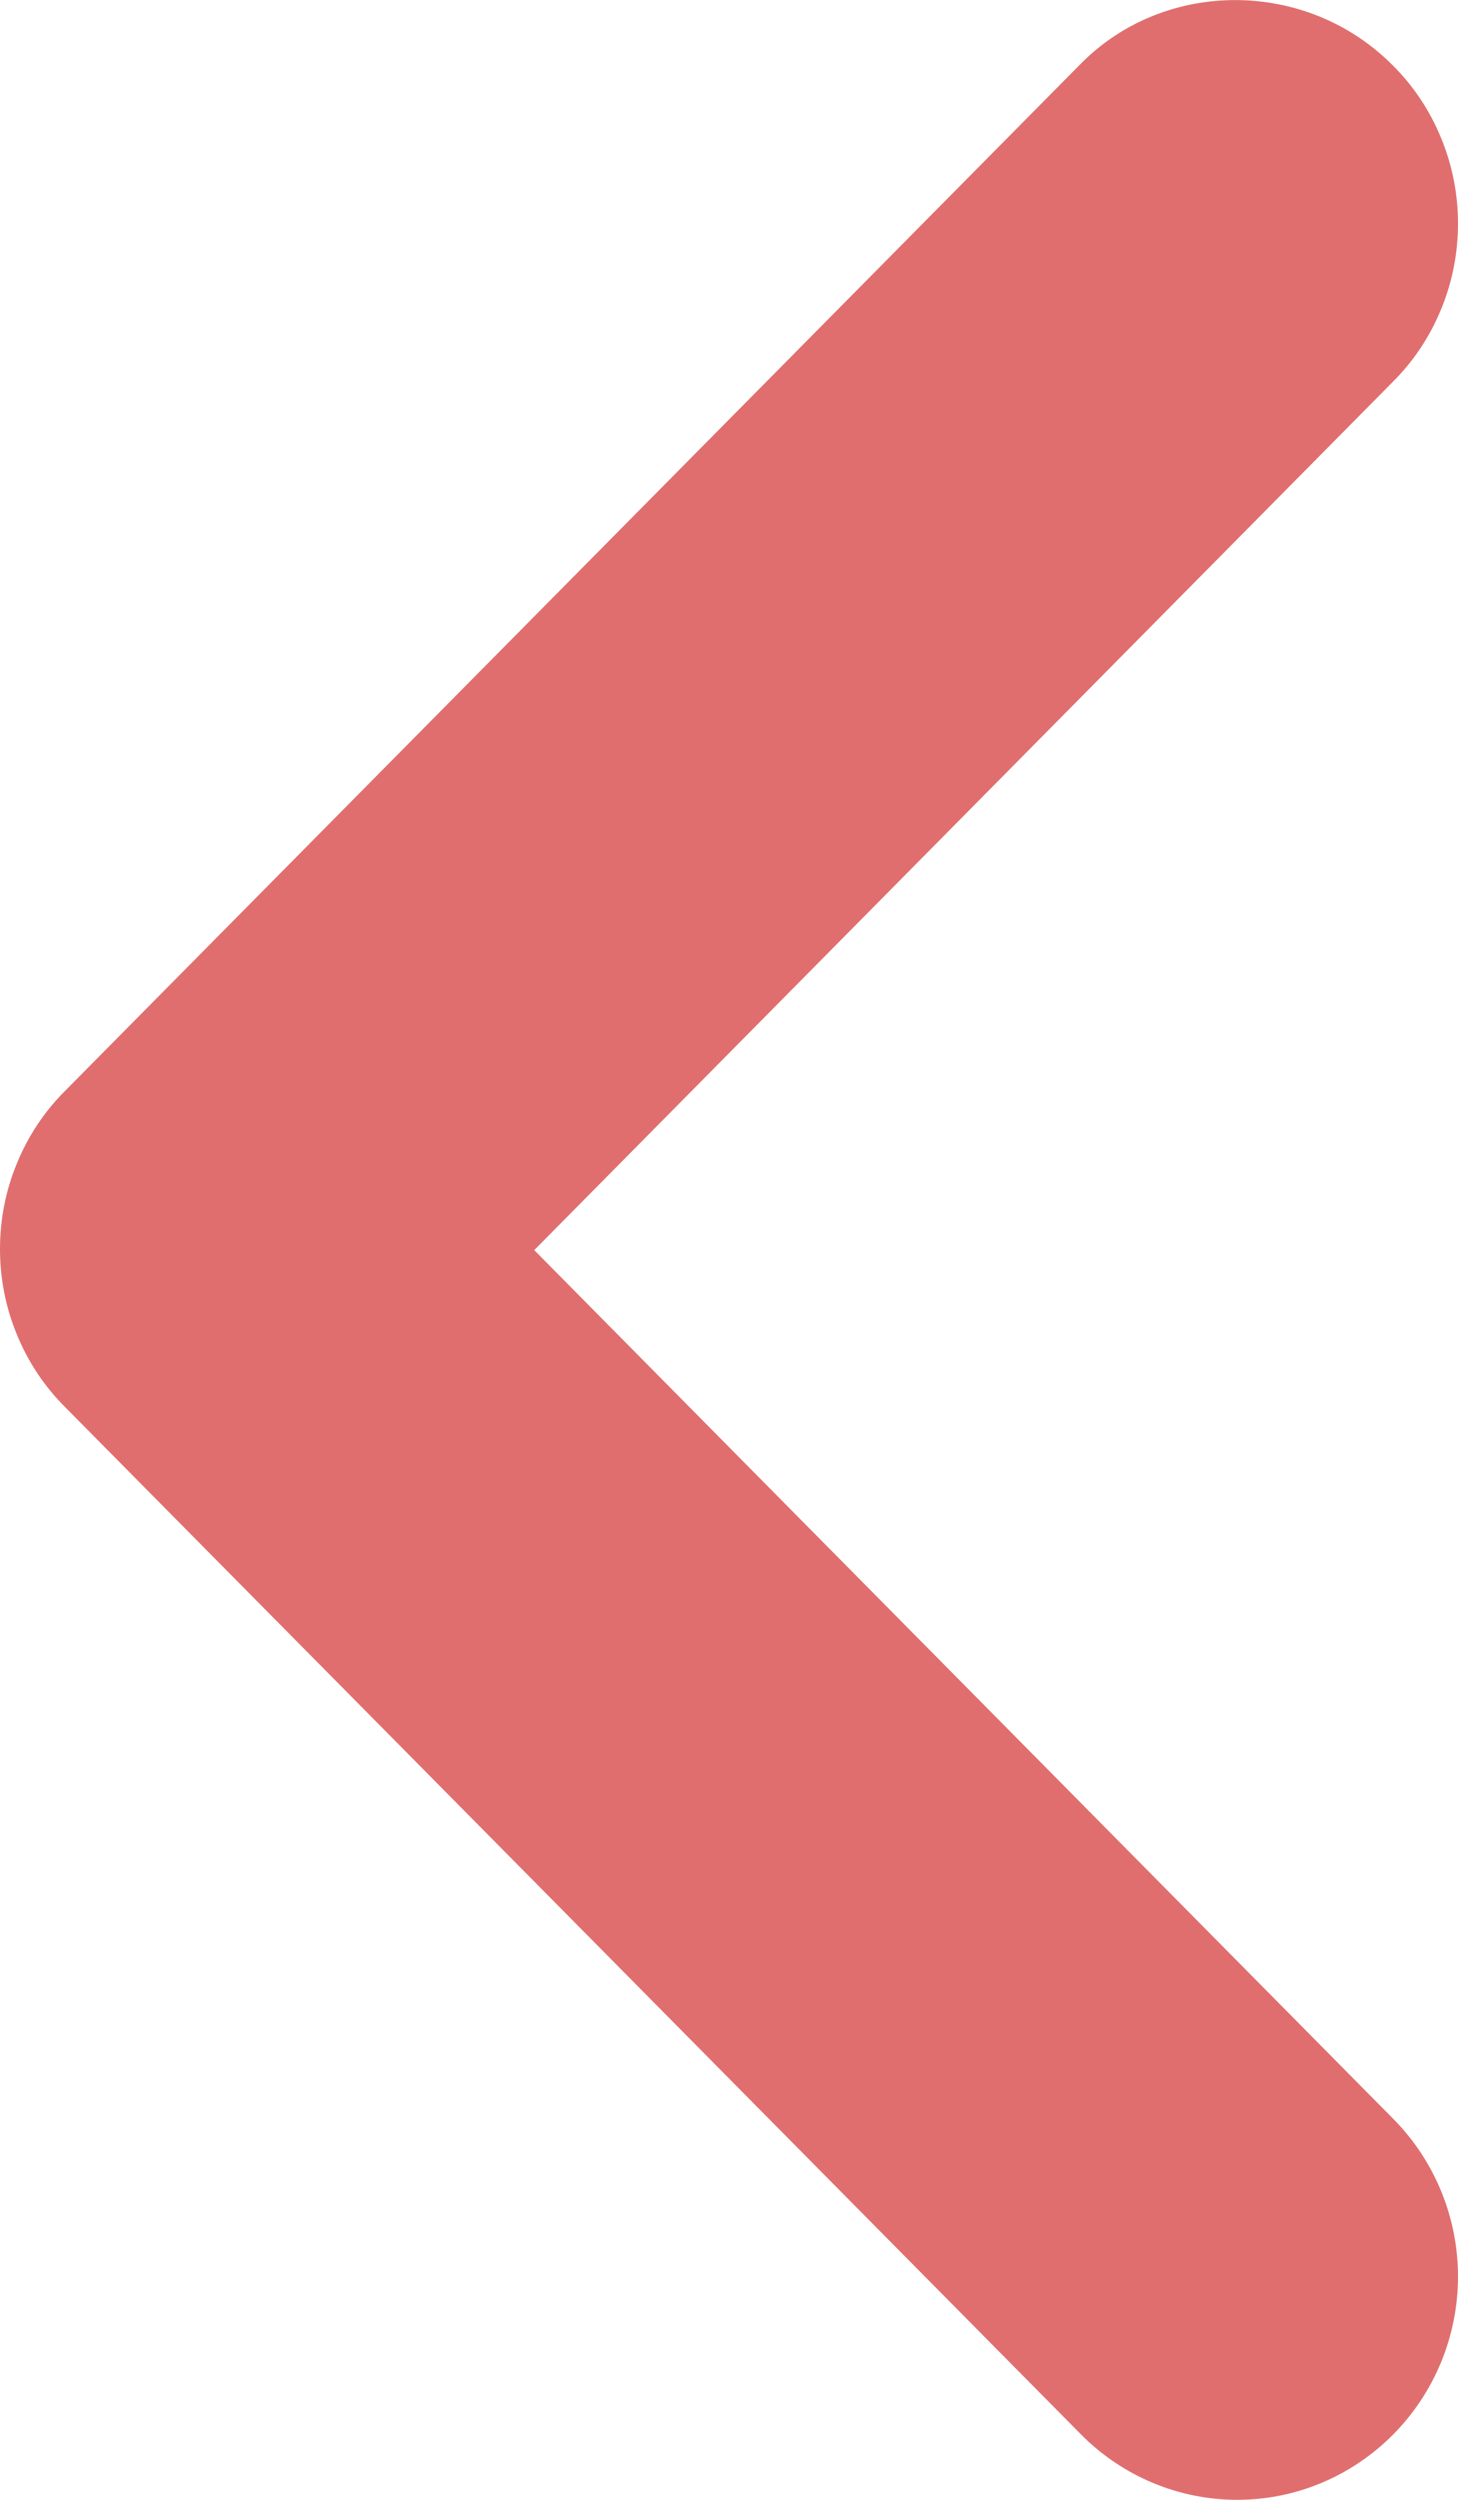 <svg width="7" height="12" viewBox="0 0 7 12" fill="none" xmlns="http://www.w3.org/2000/svg">
<path d="M6.689 0.316C6.788 0.415 6.866 0.533 6.919 0.663C6.973 0.793 7 0.933 7 1.073C7 1.214 6.973 1.354 6.919 1.484C6.866 1.614 6.788 1.732 6.689 1.831L2.565 6.001L6.689 10.171C6.888 10.372 7 10.644 7 10.928C7 11.213 6.888 11.485 6.689 11.686C6.49 11.887 6.221 12 5.94 12C5.659 12 5.389 11.887 5.19 11.686L0.311 6.753C0.212 6.654 0.134 6.536 0.081 6.406C0.027 6.276 -4.76837e-07 6.136 -4.76837e-07 5.996C-4.76837e-07 5.855 0.027 5.715 0.081 5.585C0.134 5.455 0.212 5.337 0.311 5.238L5.19 0.305C5.594 -0.103 6.275 -0.103 6.689 0.316Z" fill="#E16E6E"/>
</svg>
